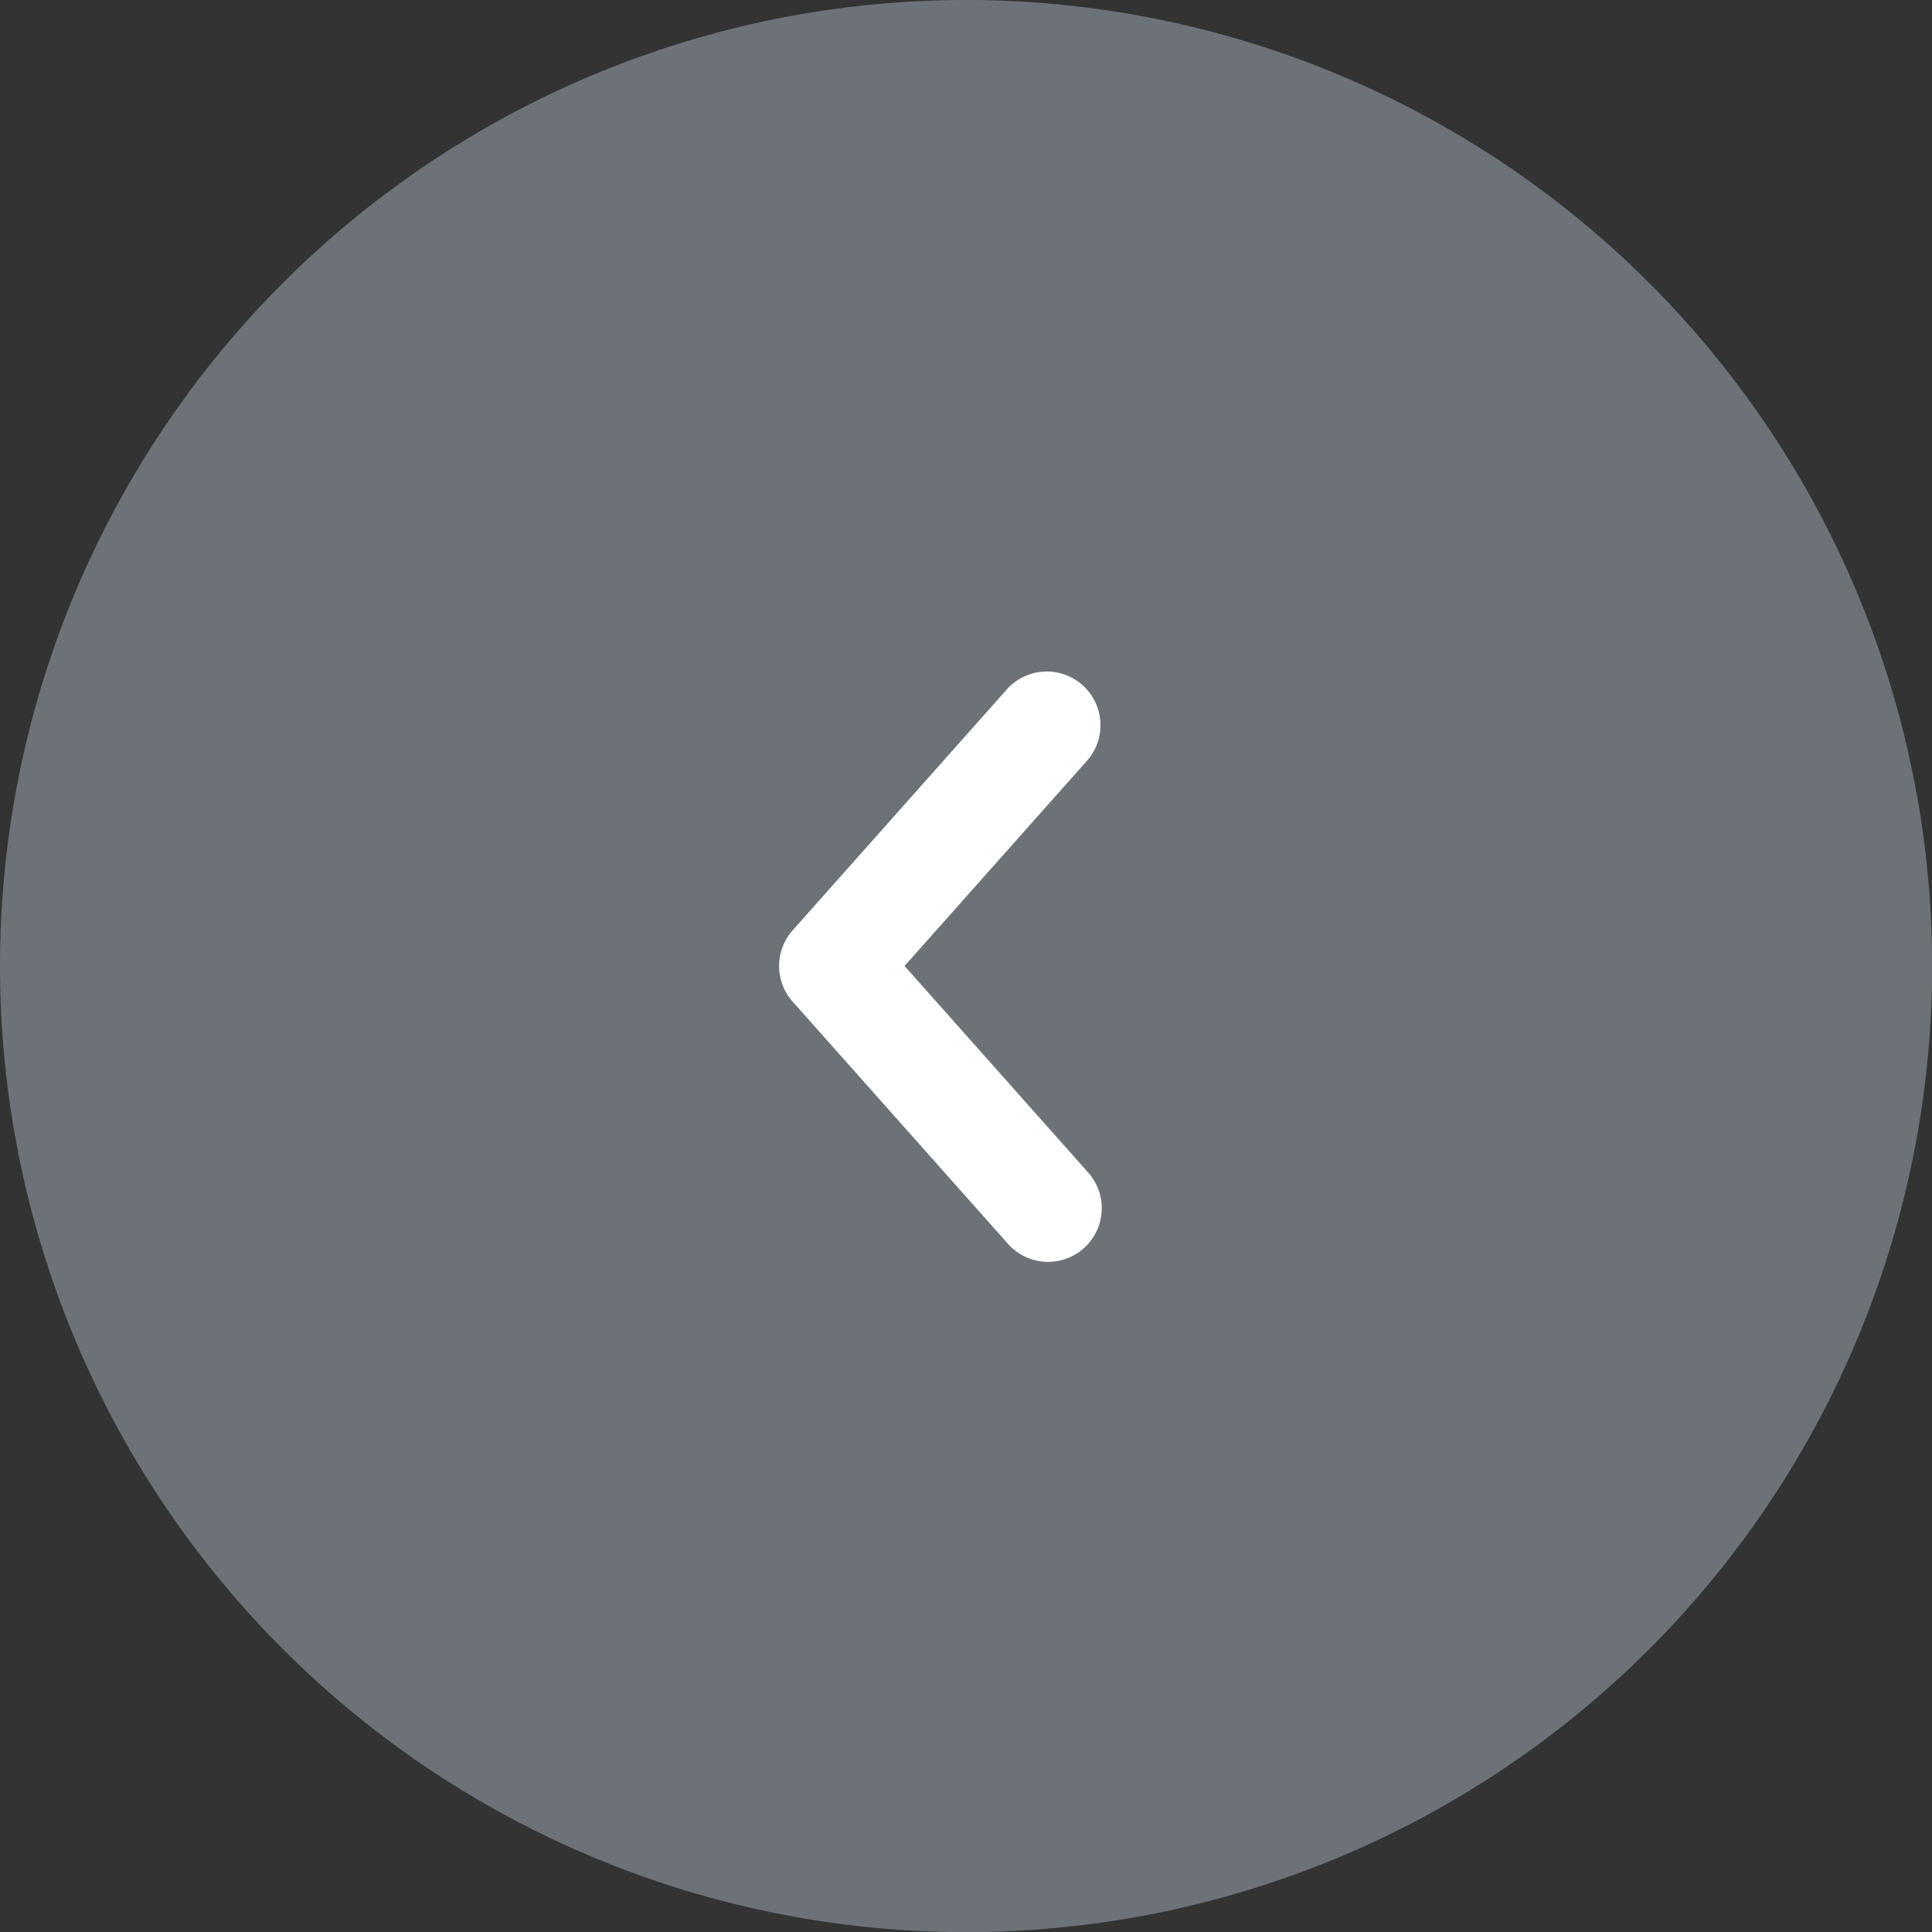 <svg xmlns="http://www.w3.org/2000/svg" width="57.996" height="57.996" viewBox="0 0 57.996 57.996">
  <rect x="0" y="0" width="57.996" height="57.996" fill="#333333" stroke="none"/>
  <g id="Group_26953" data-name="Group 26953" transform="translate(-46.5 -788.8)">
    <path id="Color:" d="M29,0h0a29,29,0,0,1,0,58h0A29,29,0,0,1,29,0Z" transform="translate(46.5 788.8)" fill="#6d7278"/>
    <g id="Elements_06_Icons_04_Arrows_Left" data-name="Elements/#06 Icons/#04 Arrows/Left" transform="translate(62.61 804.91)">
      <rect id="Elements_06_Icons_04_Arrows_Left_background" data-name="Elements/#06 Icons/#04 Arrows/Left background" width="25.776" height="25.776" fill="none"/>
      <path id="Color:-2" data-name="Color:" d="M9.259,2.681A1.611,1.611,0,0,0,6.851.541L.407,7.79a1.611,1.611,0,0,0,0,2.141L6.851,17.18A1.611,1.611,0,1,0,9.259,15.04L3.766,8.86Z" transform="translate(7.278 4.027)" fill="#fff"/>
    </g>
  </g>
</svg>

